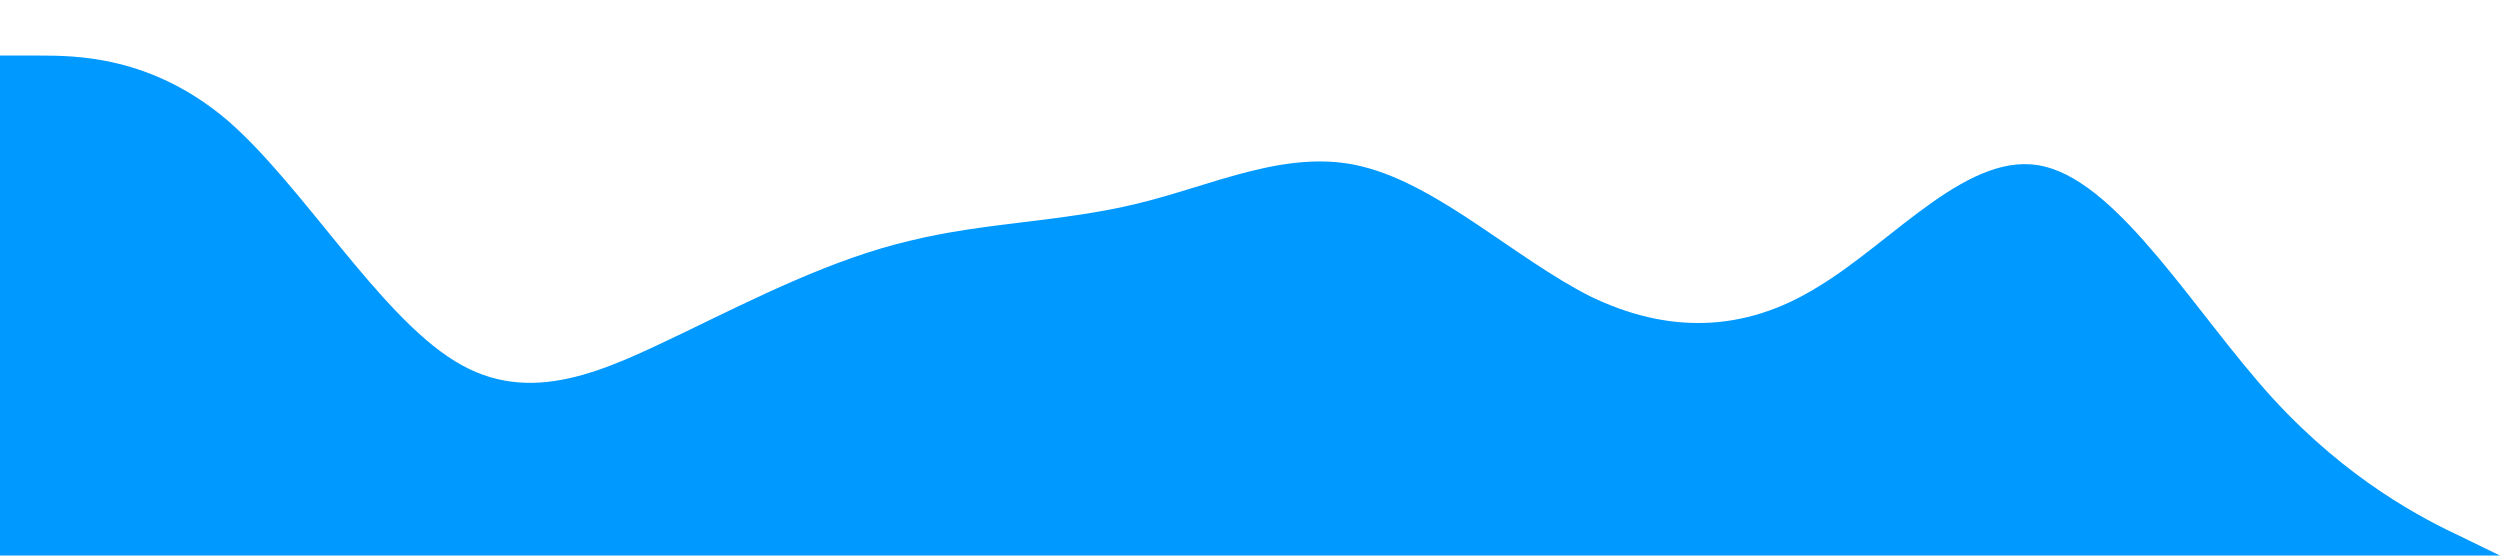 <?xml version="1.0" standalone="no"?><svg xmlns="http://www.w3.org/2000/svg" viewBox="0 0 1440 320"><path fill="#0099ff" fill-opacity="1" d="M0,32L21.8,32C43.6,32,87,32,131,69.3C174.5,107,218,181,262,208C305.5,235,349,213,393,192C436.4,171,480,149,524,138.7C567.3,128,611,128,655,117.3C698.2,107,742,85,785,96C829.1,107,873,149,916,170.7C960,192,1004,192,1047,165.3C1090.9,139,1135,85,1178,96C1221.8,107,1265,181,1309,229.3C1352.7,277,1396,299,1418,309.3L1440,320L1440,320L1418.2,320C1396.4,320,1353,320,1309,320C1265.5,320,1222,320,1178,320C1134.5,320,1091,320,1047,320C1003.6,320,960,320,916,320C872.7,320,829,320,785,320C741.8,320,698,320,655,320C610.9,320,567,320,524,320C480,320,436,320,393,320C349.1,320,305,320,262,320C218.2,320,175,320,131,320C87.3,320,44,320,22,320L0,320Z"></path></svg>